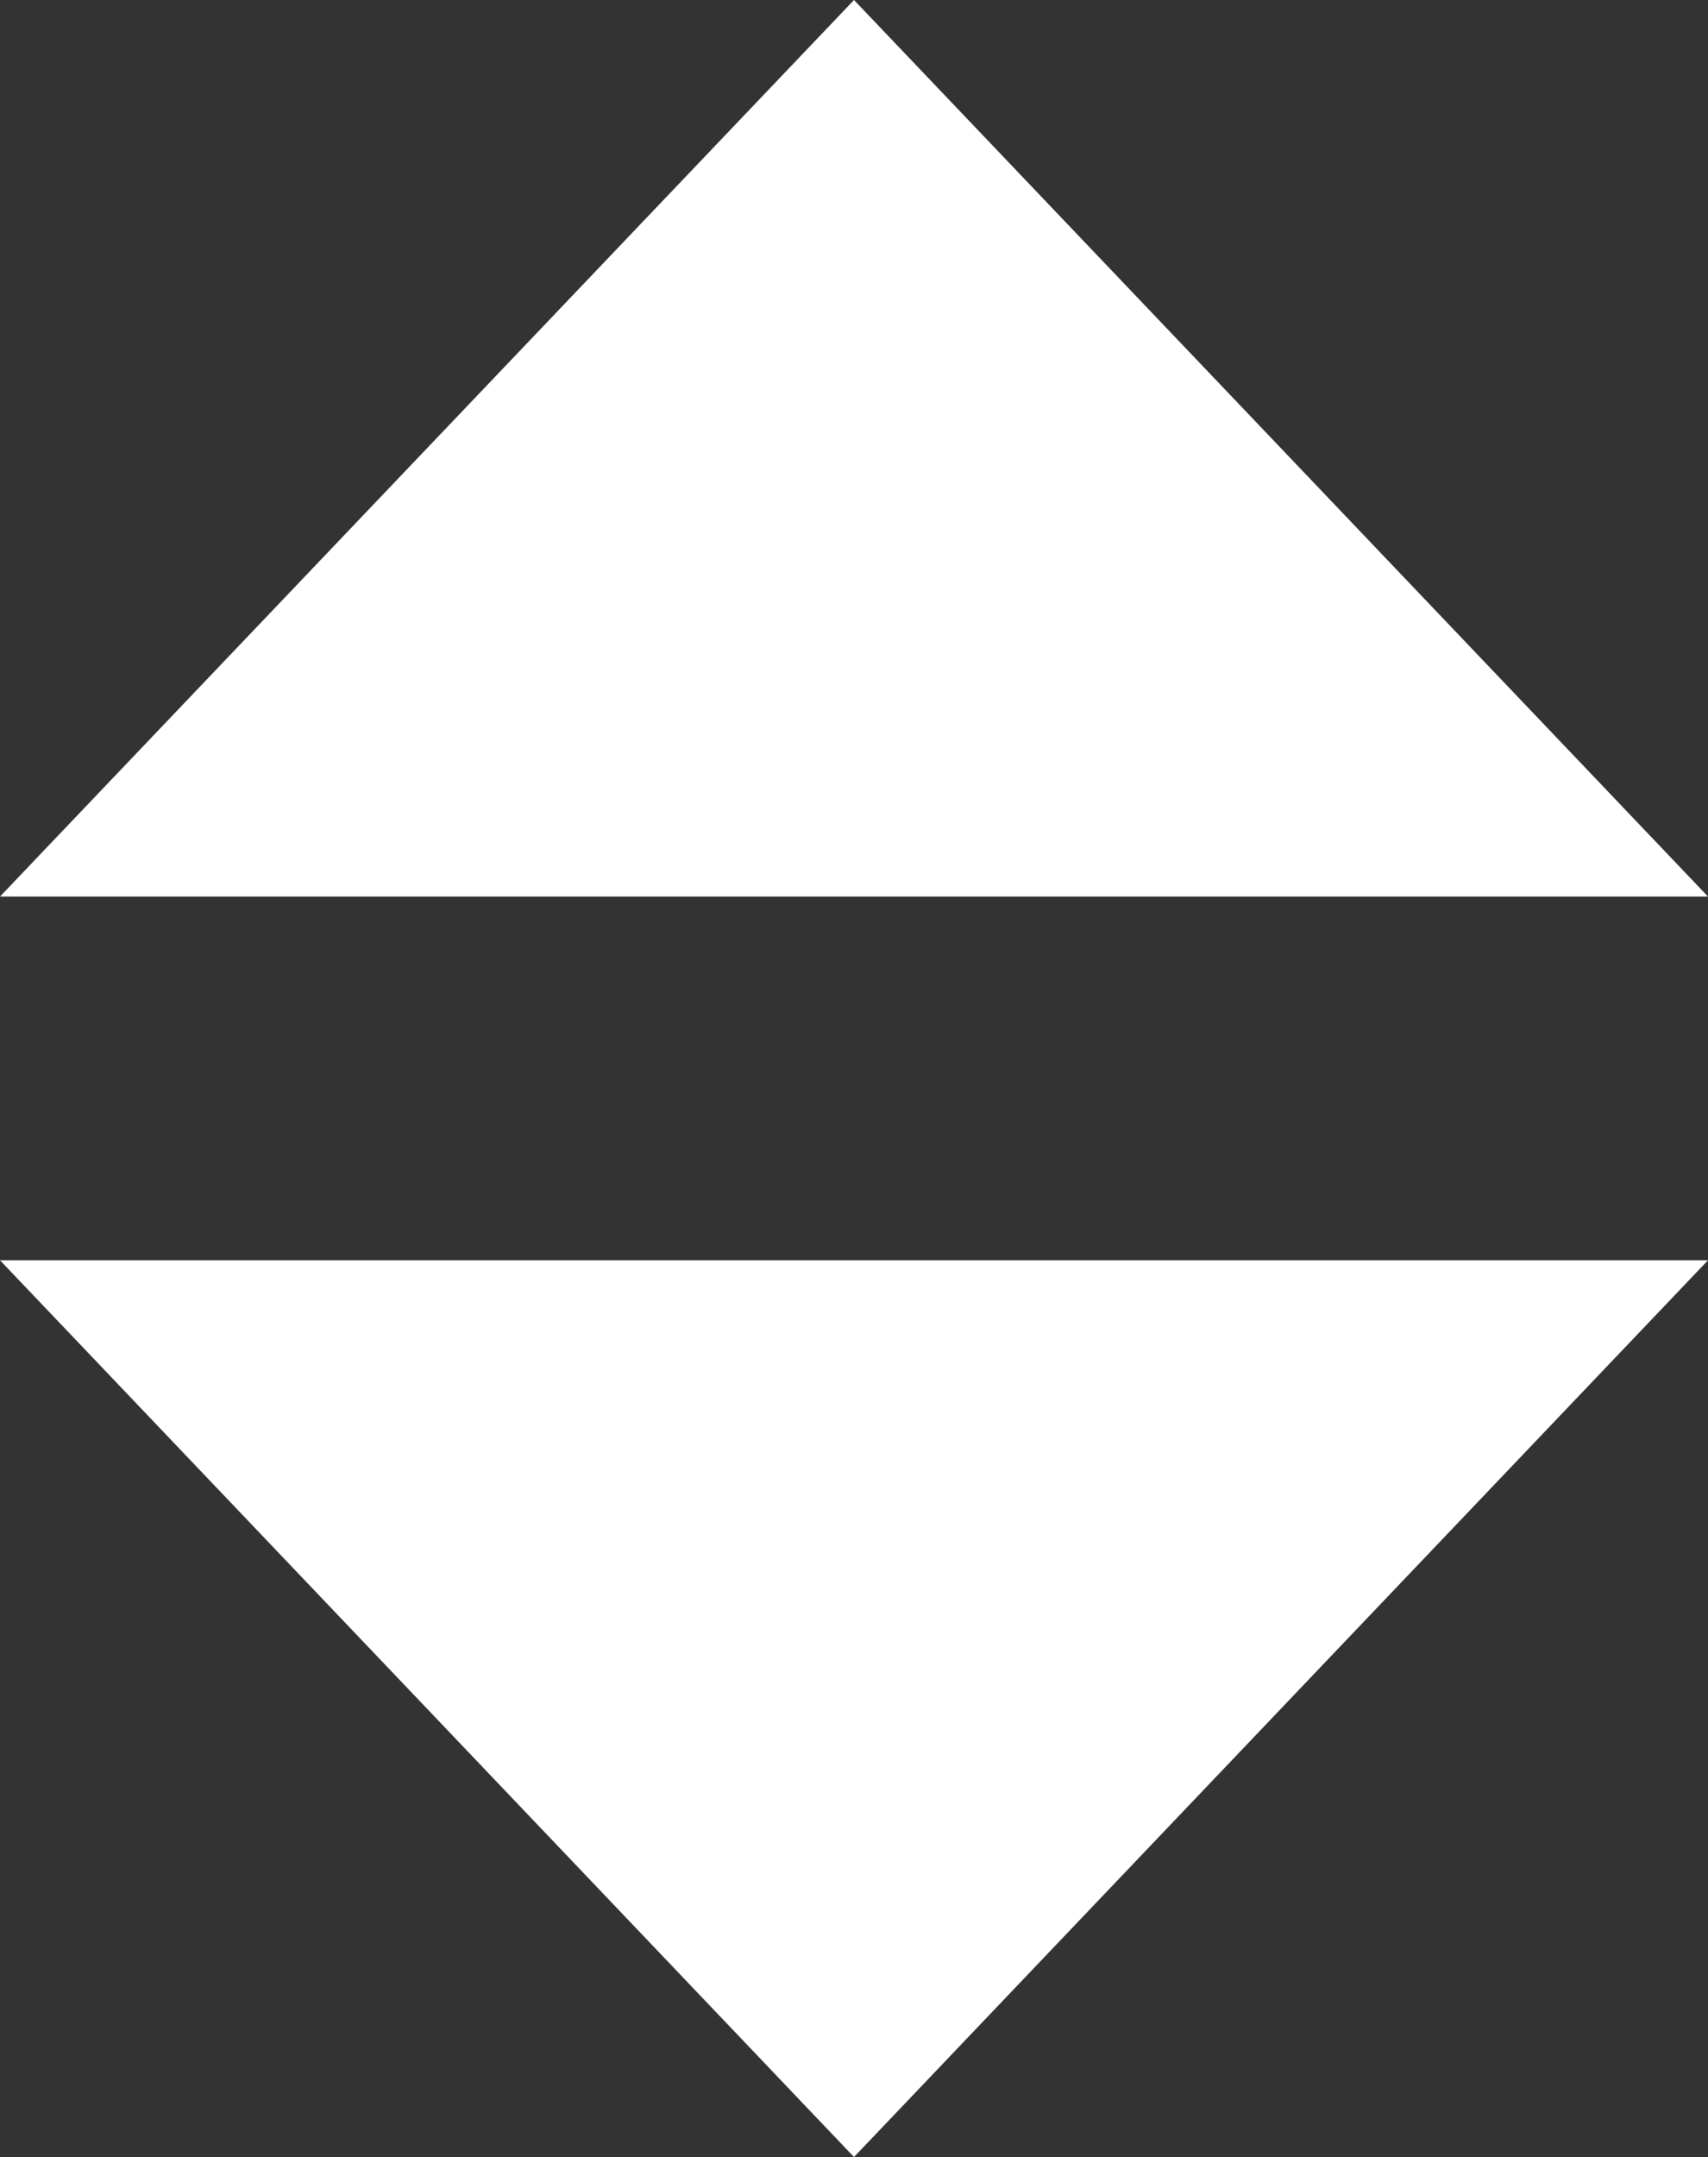<?xml version="1.0" encoding="utf-8"?>
<!-- Generator: Adobe Illustrator 23.0.2, SVG Export Plug-In . SVG Version: 6.00 Build 0)  -->
<svg version="1.1" id="Lager_1" xmlns="http://www.w3.org/2000/svg" xmlns:xlink="http://www.w3.org/1999/xlink" x="0px" y="0px"
	 viewBox="0 0 89.82 113.39" style="enable-background:new 0 0 89.82 113.39;" xml:space="preserve">
<rect x="0" y="0" width="89.82" height="113.39" fill="#333333" stroke="none"/>
<style type="text/css">
	.st0{fill:#FFFFFF;}
</style>
<g>
	<polygon class="st0" points="44.91,0 0,47.13 89.82,47.13 	"/>
	<polygon class="st0" points="44.91,113.39 89.82,66.25 0,66.25 	"/>
</g>
</svg>
